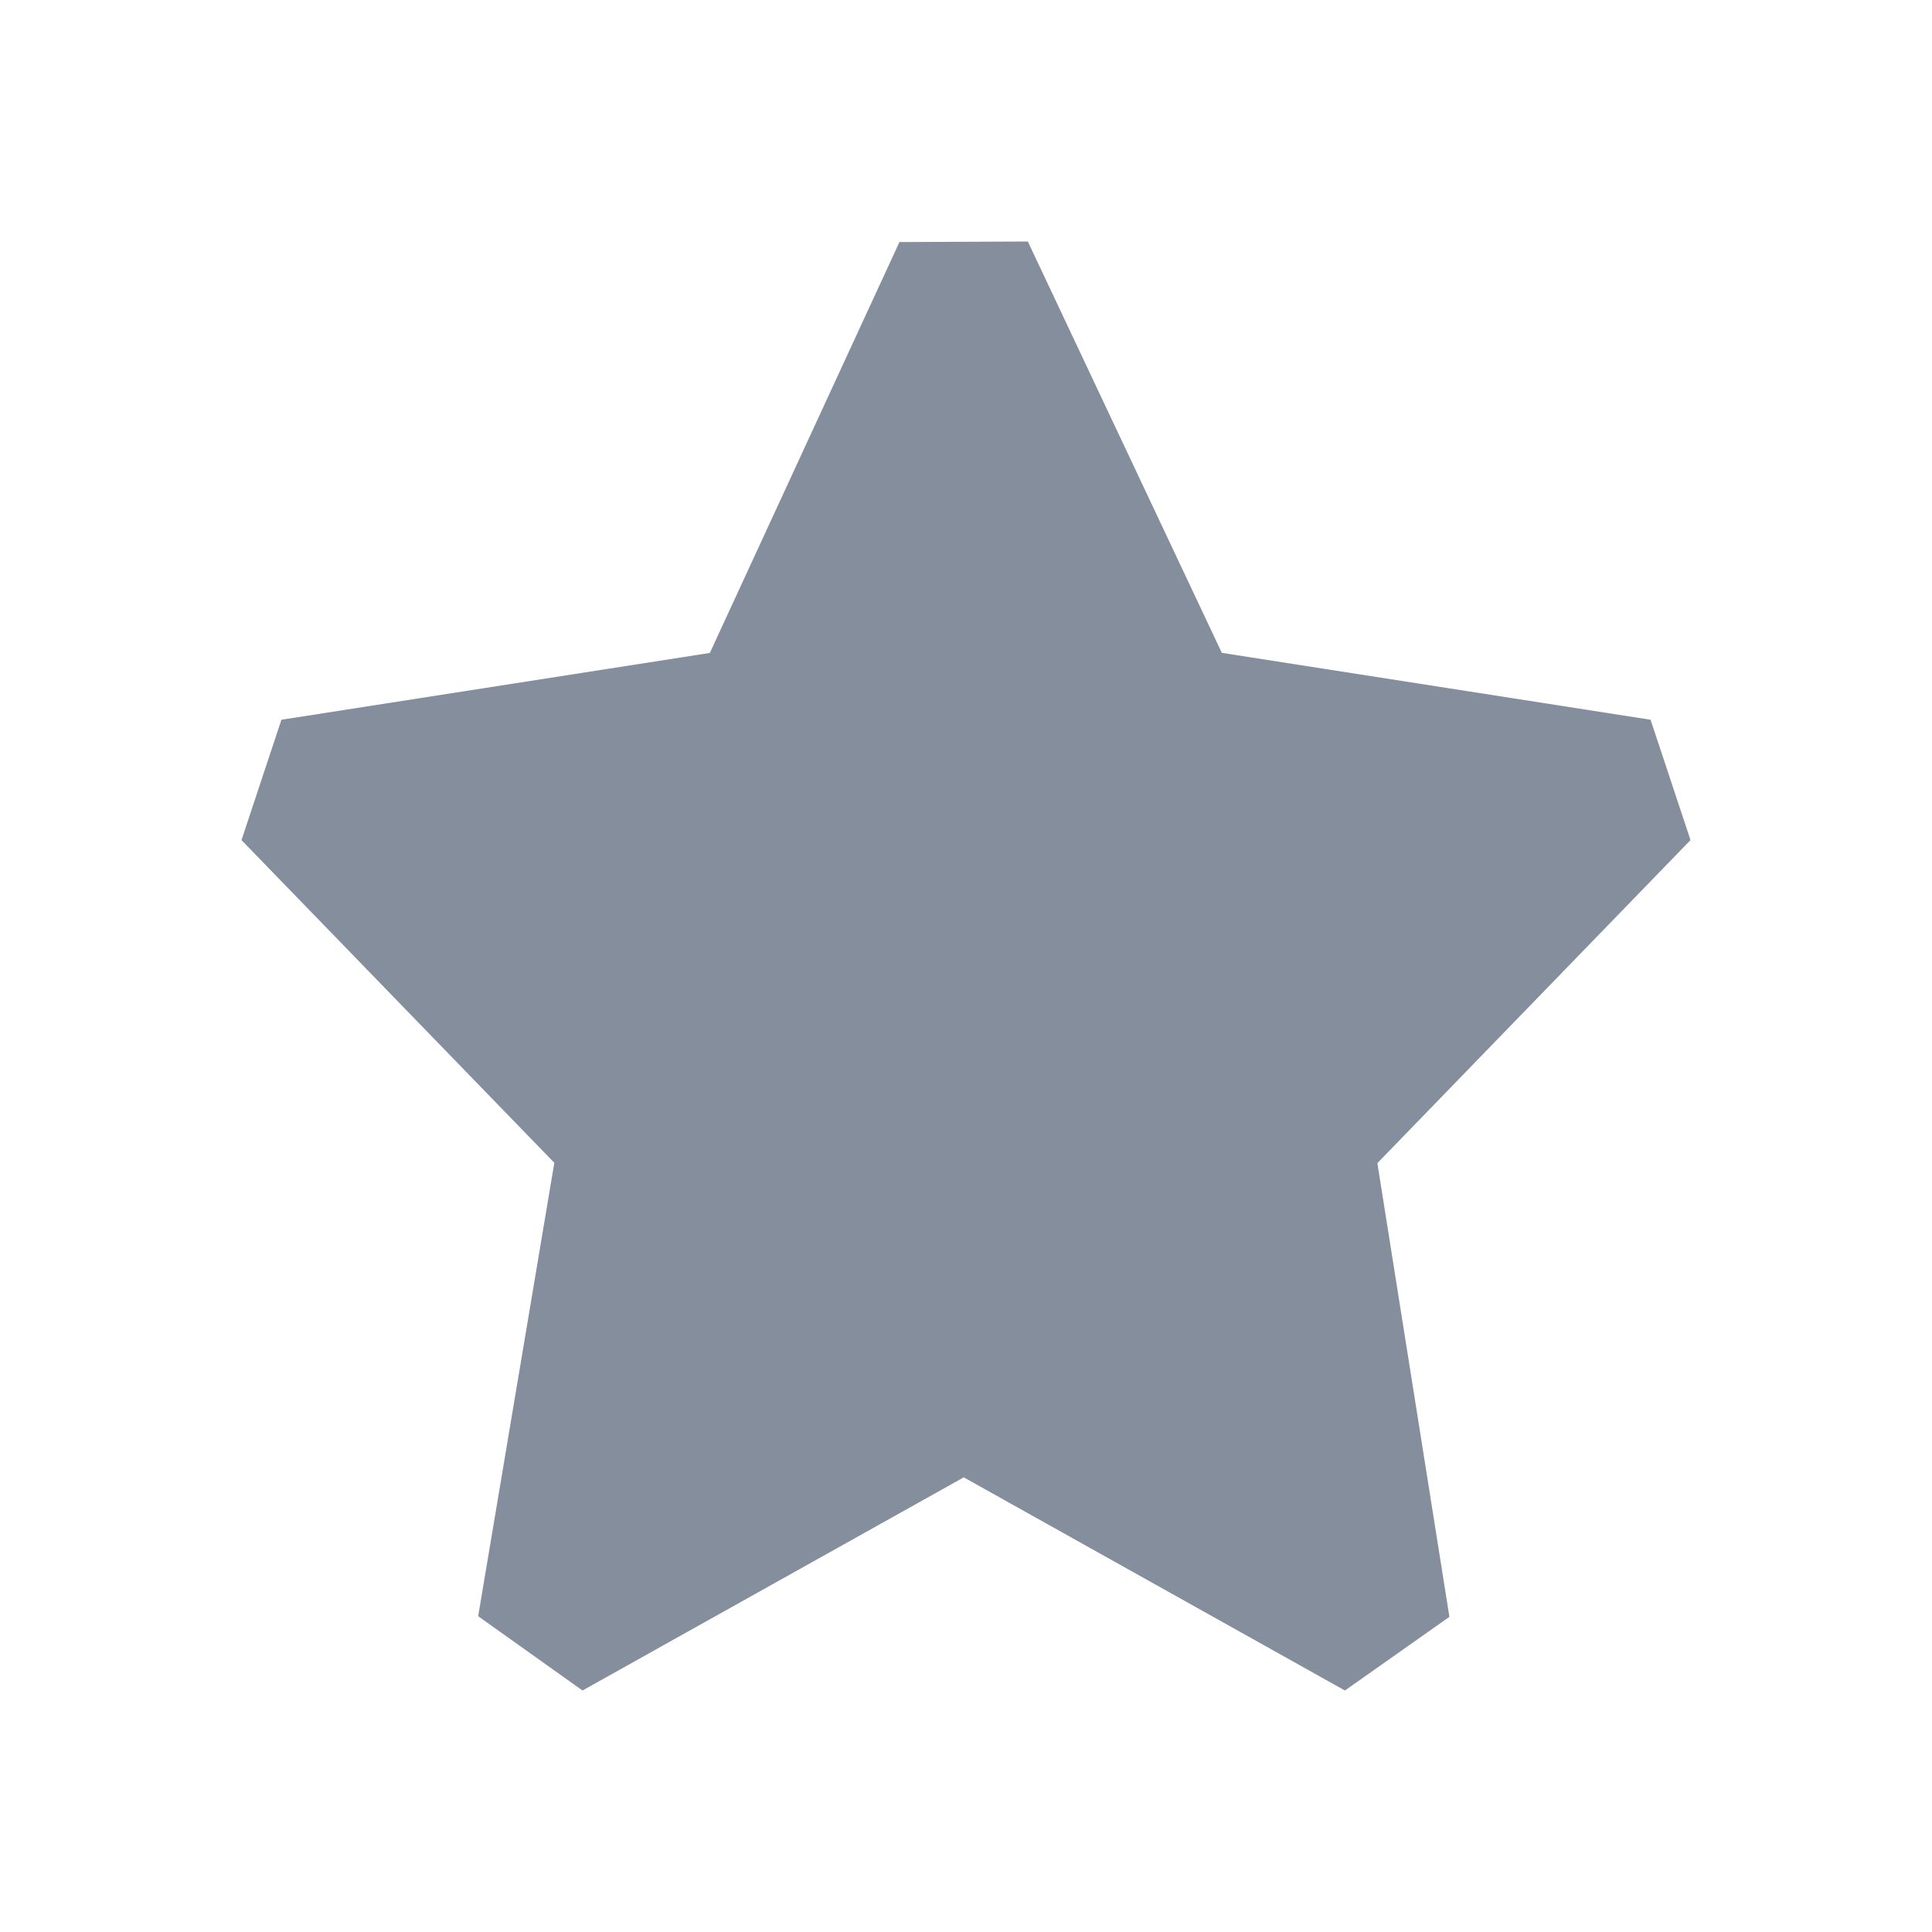 <svg xmlns="http://www.w3.org/2000/svg" viewBox="0 0 24 24" fill="none" class="css-17k3d0n"><path fill-rule="evenodd" clip-rule="evenodd" d="M11.173 3.007L12.768 3l2.41 5.11 5.326.831.496 1.495-3.89 4.013.895 5.636-1.298.915-4.735-2.648L7.236 21l-1.296-.923.946-5.632L3 10.436l.496-1.495 5.322-.83 2.355-5.104z" fill="#848e9c"></path></svg>